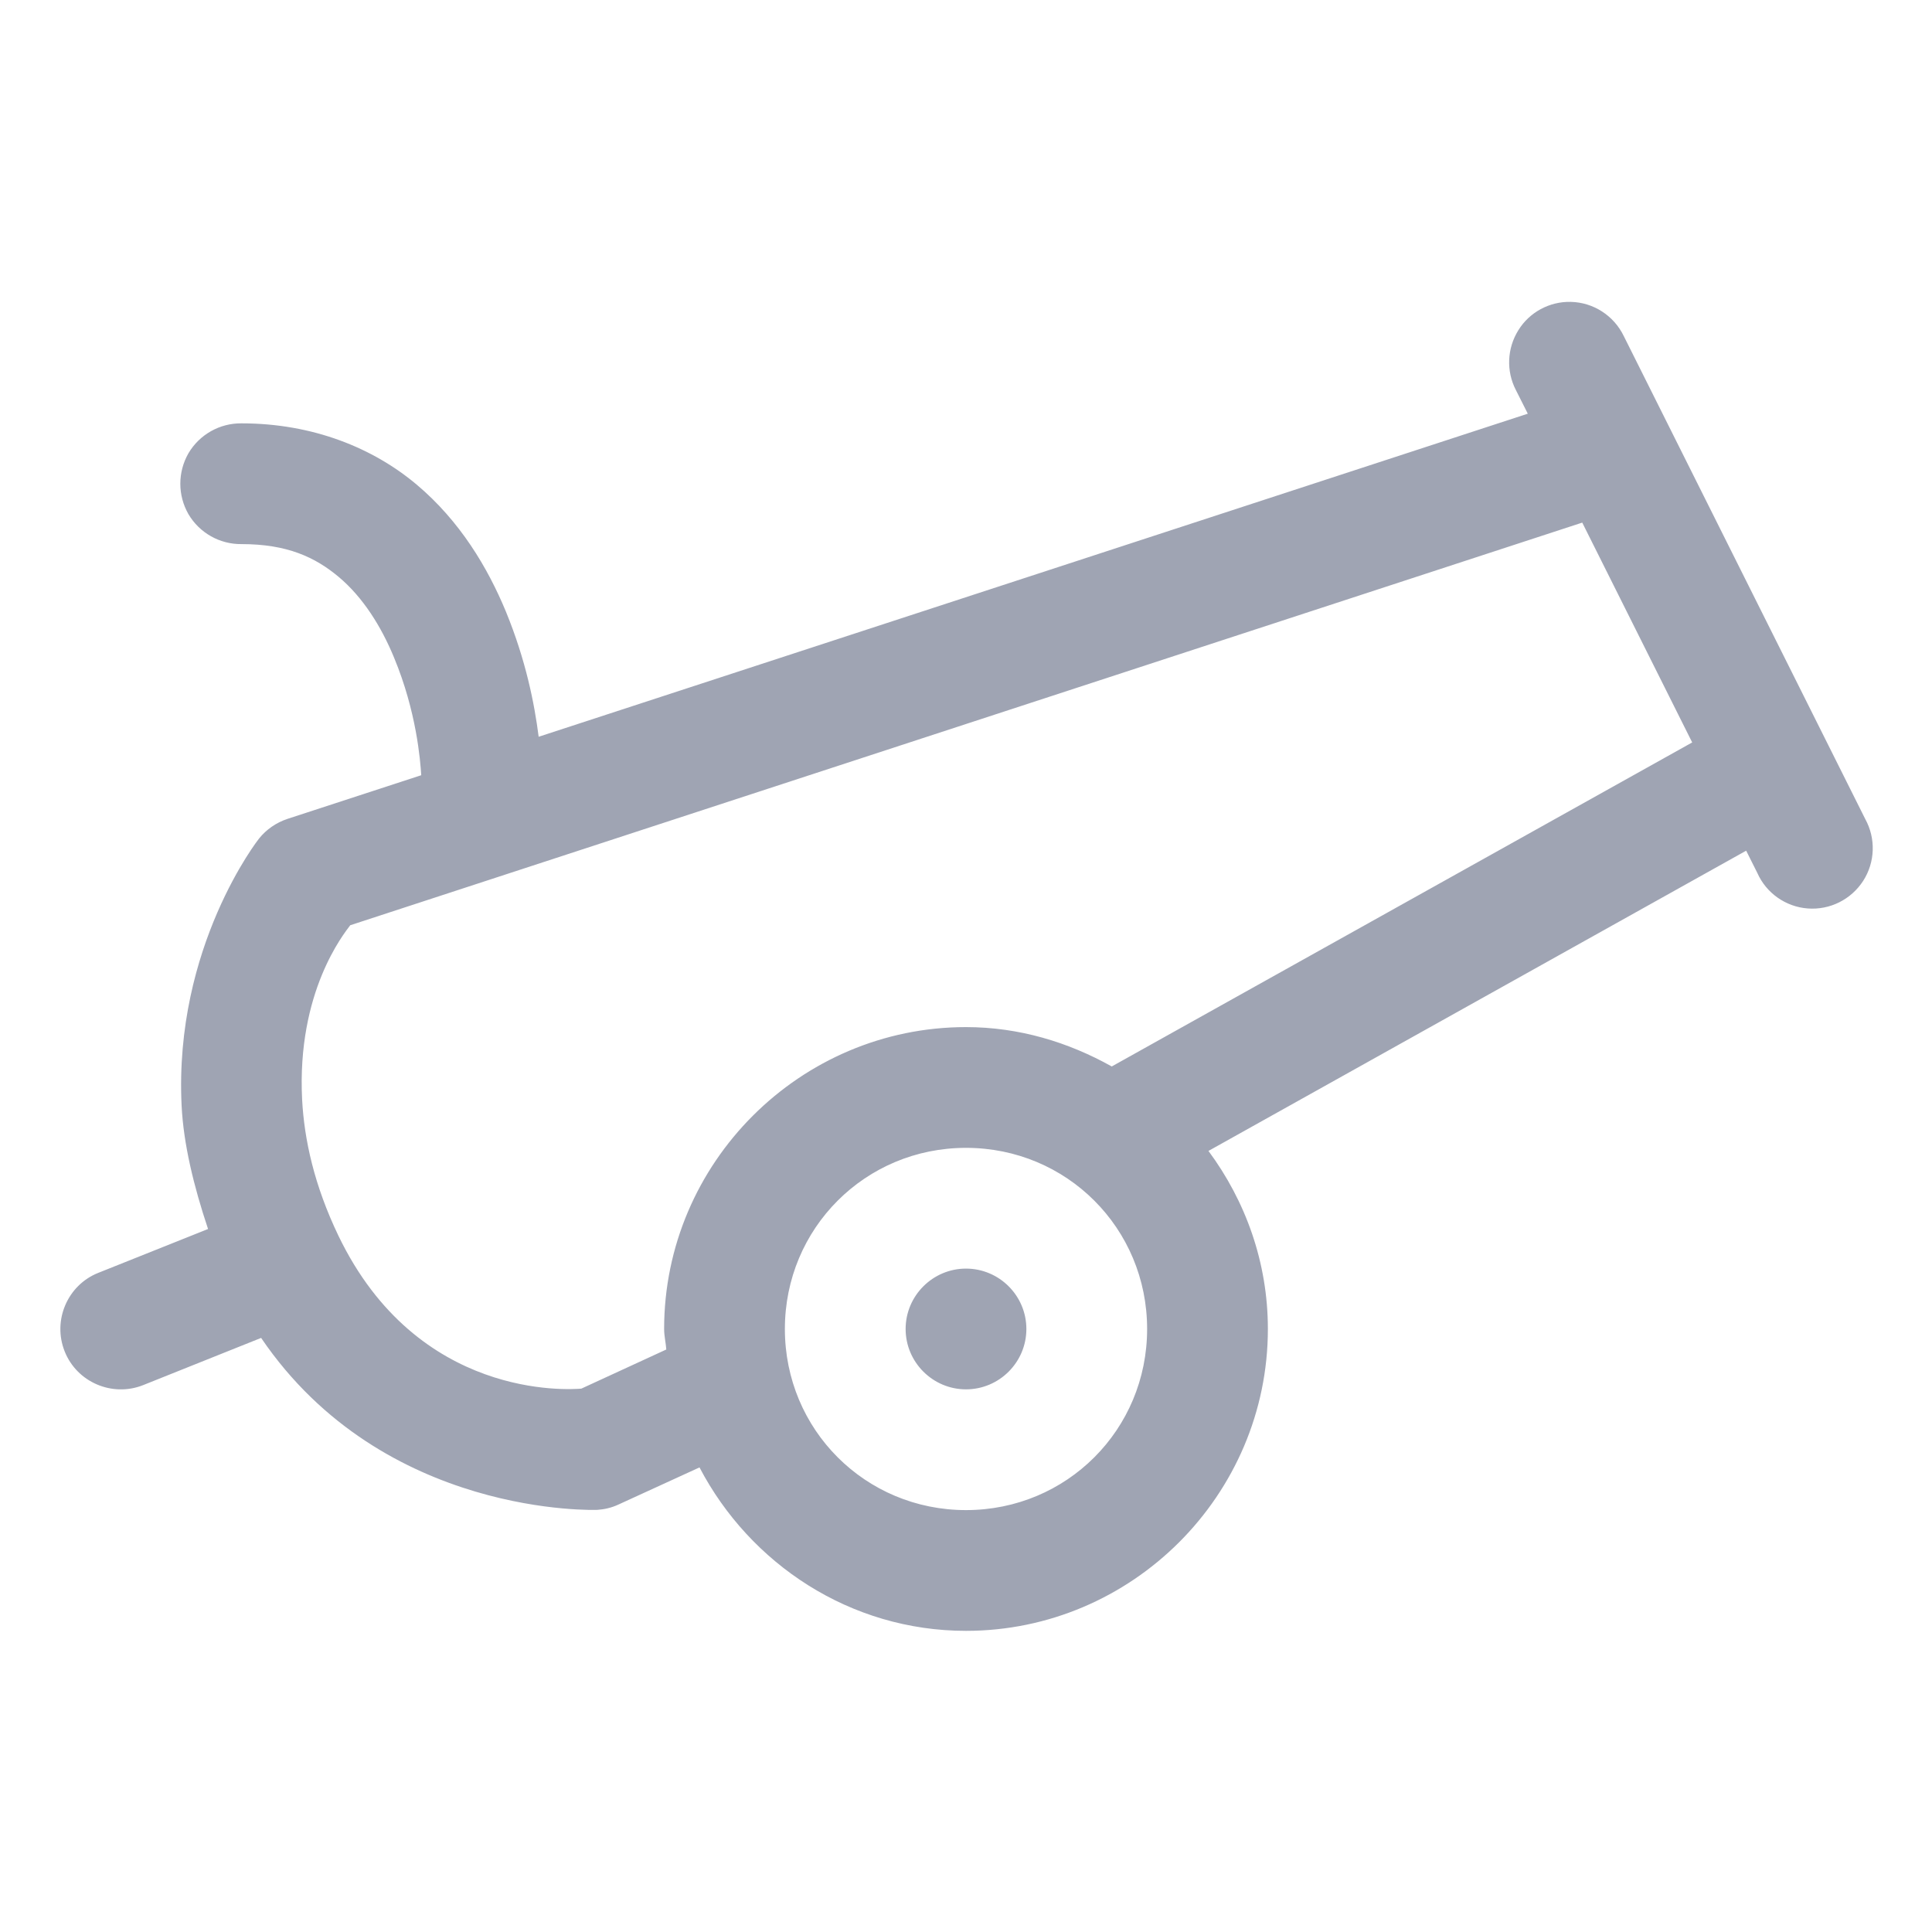 <svg width="32" height="32" viewBox="0 0 32 32" fill="none" xmlns="http://www.w3.org/2000/svg">
<path d="M26.016 5C25.664 4.992 25.332 5.172 25.149 5.469C24.961 5.77 24.946 6.145 25.106 6.457L25.305 6.852L8.922 12.203C8.852 11.656 8.711 10.938 8.379 10.129C8.078 9.403 7.621 8.633 6.903 8.028C6.184 7.422 5.184 7.012 4 7.012C3.641 7.008 3.305 7.196 3.121 7.508C2.942 7.821 2.942 8.203 3.121 8.516C3.305 8.828 3.641 9.016 4 9.012C4.754 9.012 5.219 9.227 5.614 9.559C6.008 9.891 6.313 10.371 6.528 10.895C6.899 11.789 6.961 12.59 6.977 12.84L4.762 13.563C4.575 13.625 4.41 13.739 4.289 13.891C4.289 13.891 2.879 15.676 3.008 18.313C3.039 18.946 3.207 19.641 3.446 20.356L1.629 21.082C1.117 21.285 0.867 21.871 1.071 22.383C1.274 22.895 1.86 23.145 2.371 22.942L4.325 22.16C6.356 25.149 9.895 25.008 9.895 25.008C10.012 25 10.129 24.973 10.239 24.922L11.586 24.305C12.422 25.903 14.082 27.012 16 27.012C18.75 27.012 21 24.762 21 22.012C21 20.907 20.629 19.891 20.016 19.063L28.922 14.09L29.106 14.457C29.254 14.793 29.578 15.02 29.942 15.047C30.309 15.075 30.66 14.899 30.86 14.59C31.059 14.281 31.071 13.887 30.895 13.567L26.895 5.567C26.731 5.227 26.391 5.008 26.016 5ZM26.207 8.656L28.028 12.297L18.414 17.664C17.696 17.262 16.879 17.012 16 17.012C13.25 17.012 11 19.262 11 22.012C11 22.129 11.028 22.238 11.036 22.352L9.629 23C9.426 23.016 6.918 23.192 5.606 20.469C5.203 19.629 5.039 18.875 5.004 18.211C4.914 16.426 5.7 15.461 5.801 15.325L26.207 8.656ZM16 19.012C17.668 19.012 19 20.344 19 22.012C19 23.68 17.668 25.012 16 25.012C14.332 25.012 13 23.68 13 22.012C13 20.344 14.332 19.012 16 19.012ZM16 21.012C15.45 21.012 15 21.461 15 22.012C15 22.563 15.45 23.012 16 23.012C16.551 23.012 17 22.563 17 22.012C17 21.461 16.551 21.012 16 21.012Z" fill="#9FA4B3"/>
</svg>
